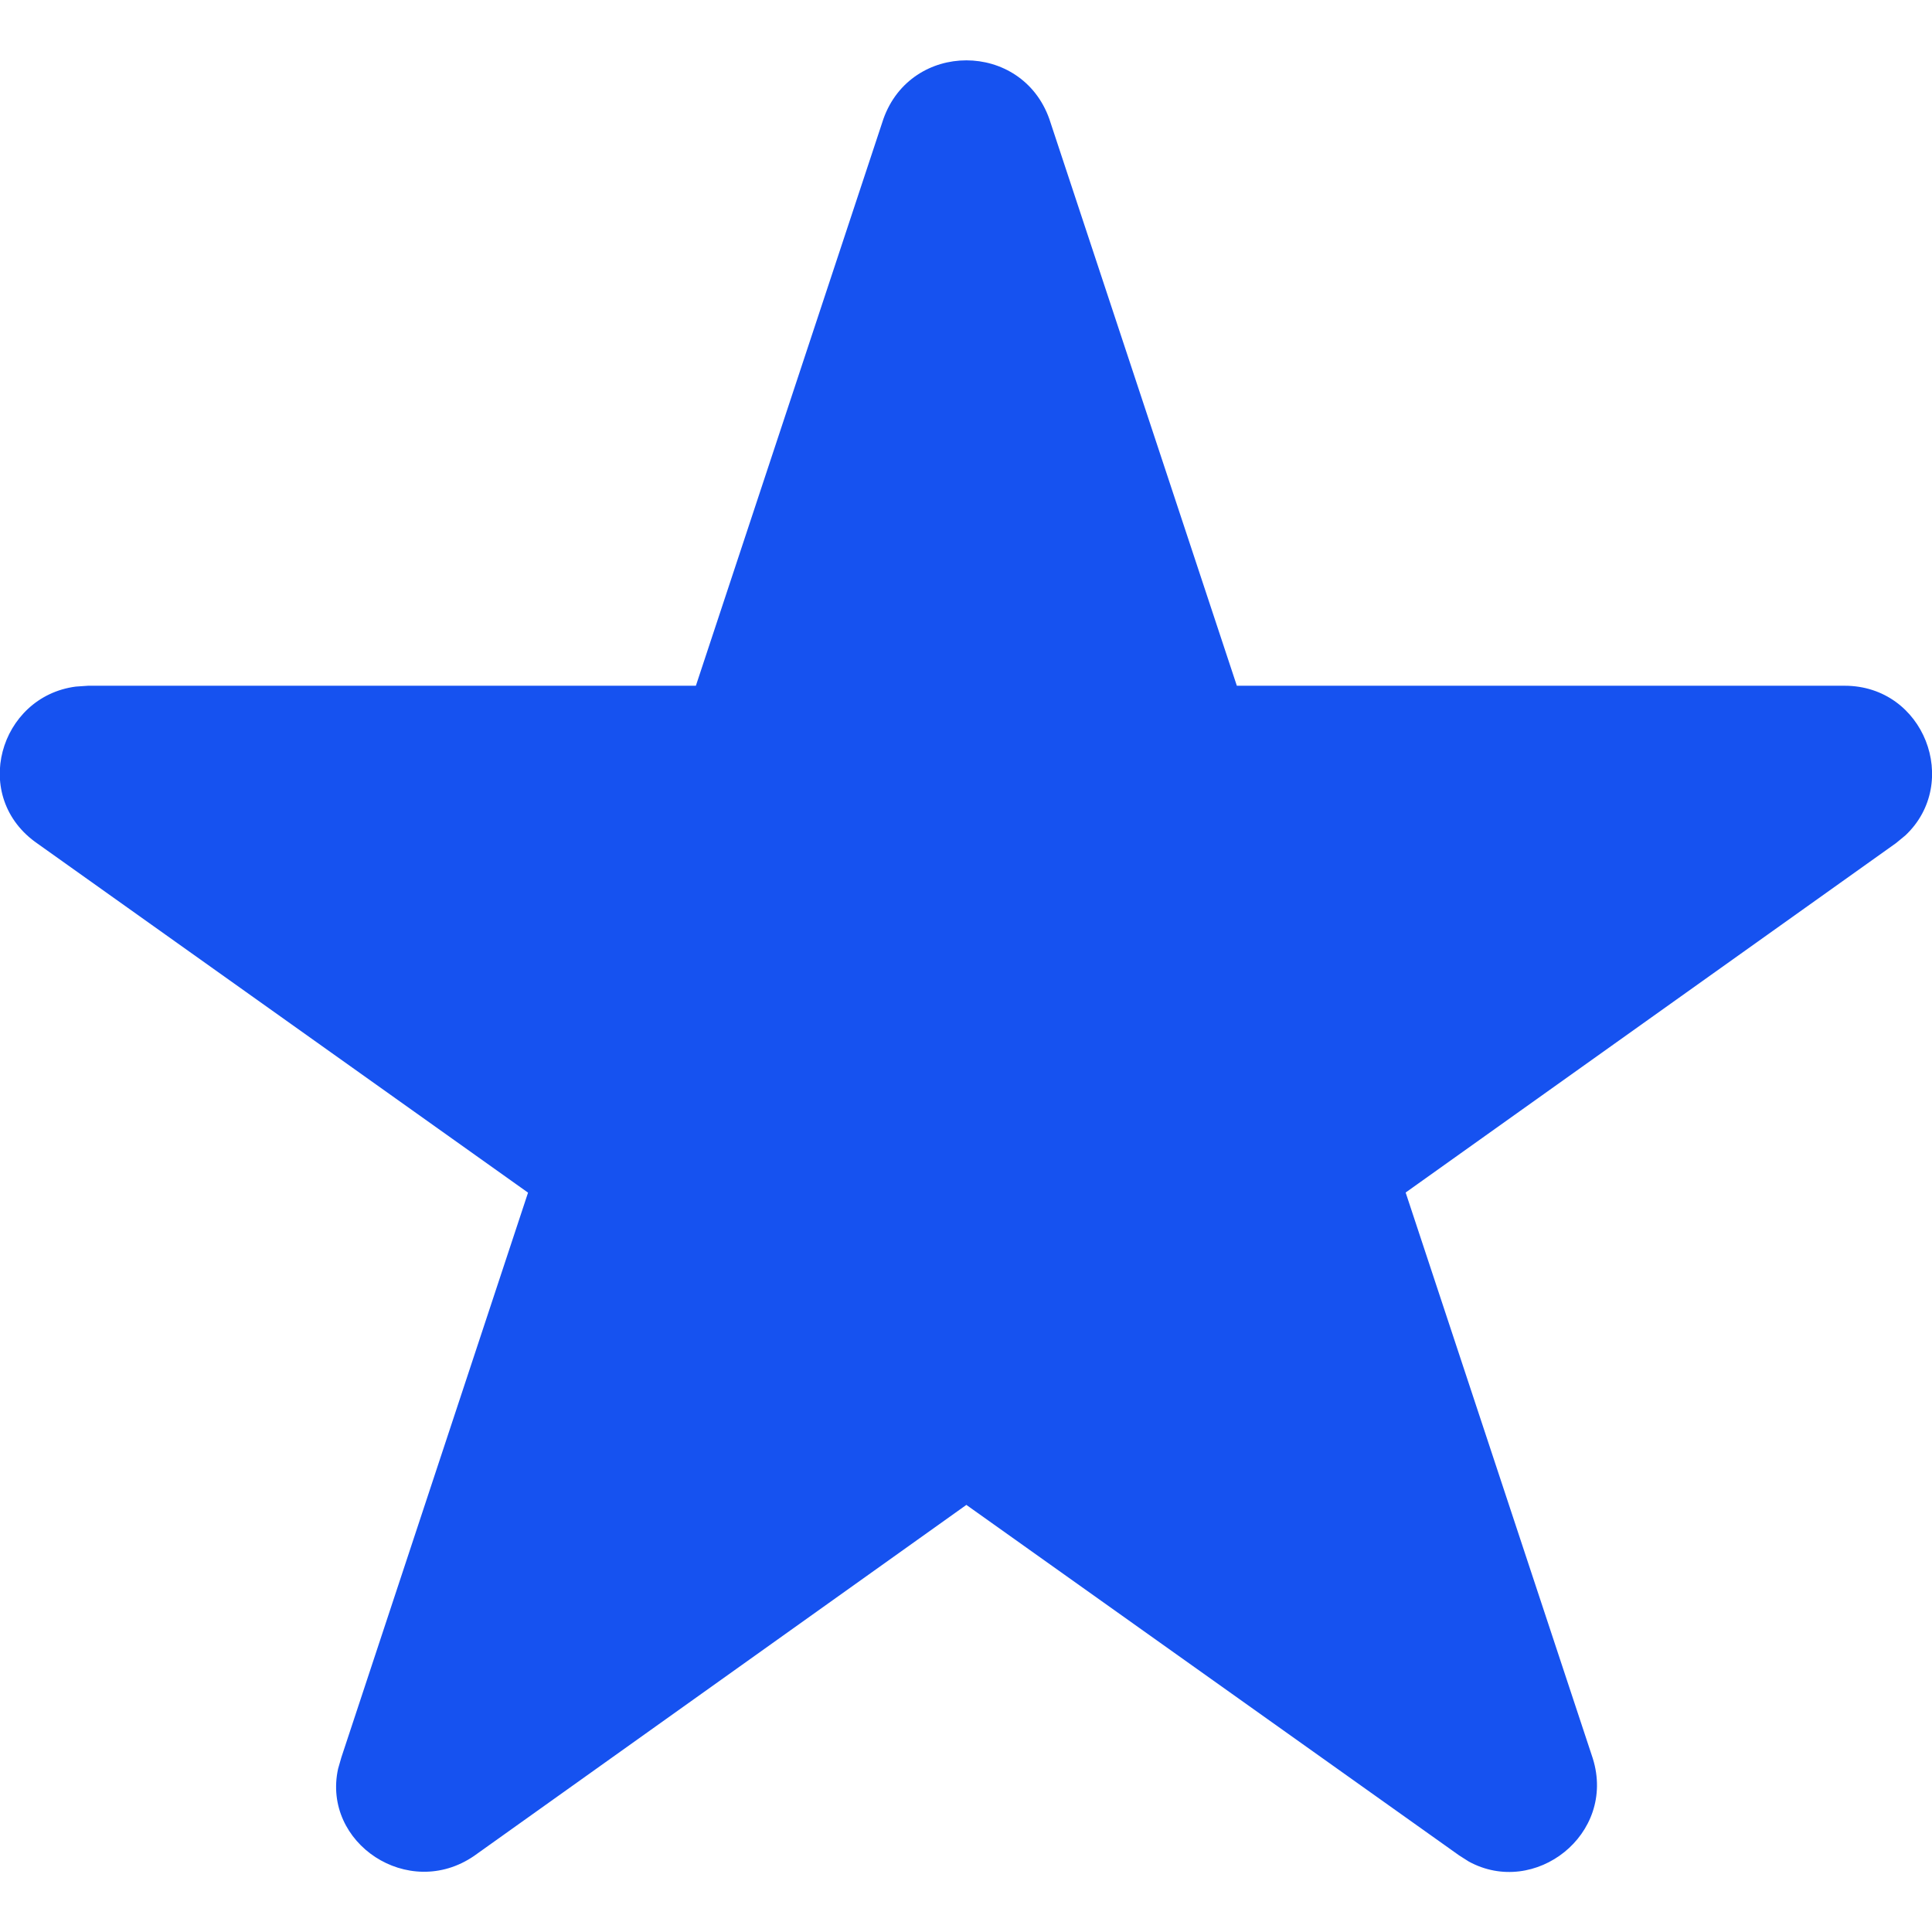 <svg width="16" height="16" xmlns="http://www.w3.org/2000/svg"><path d="M5.763 5.679H.73l-.102.007c-.633.082-.878.916-.315 1.302l4.06 2.889-1.546 4.677-.027.094c-.135.615.582 1.095 1.126.722l4.077-2.907 4.08 2.902.08.051c.547.3 1.224-.224 1.028-.853l-1.55-4.687 4.06-2.893.079-.065c.46-.434.157-1.239-.504-1.239h-5.033L8.69.985c-.23-.647-1.144-.647-1.374 0L5.763 5.679z" fill="#1652F0" fill-rule="nonzero"/></svg>